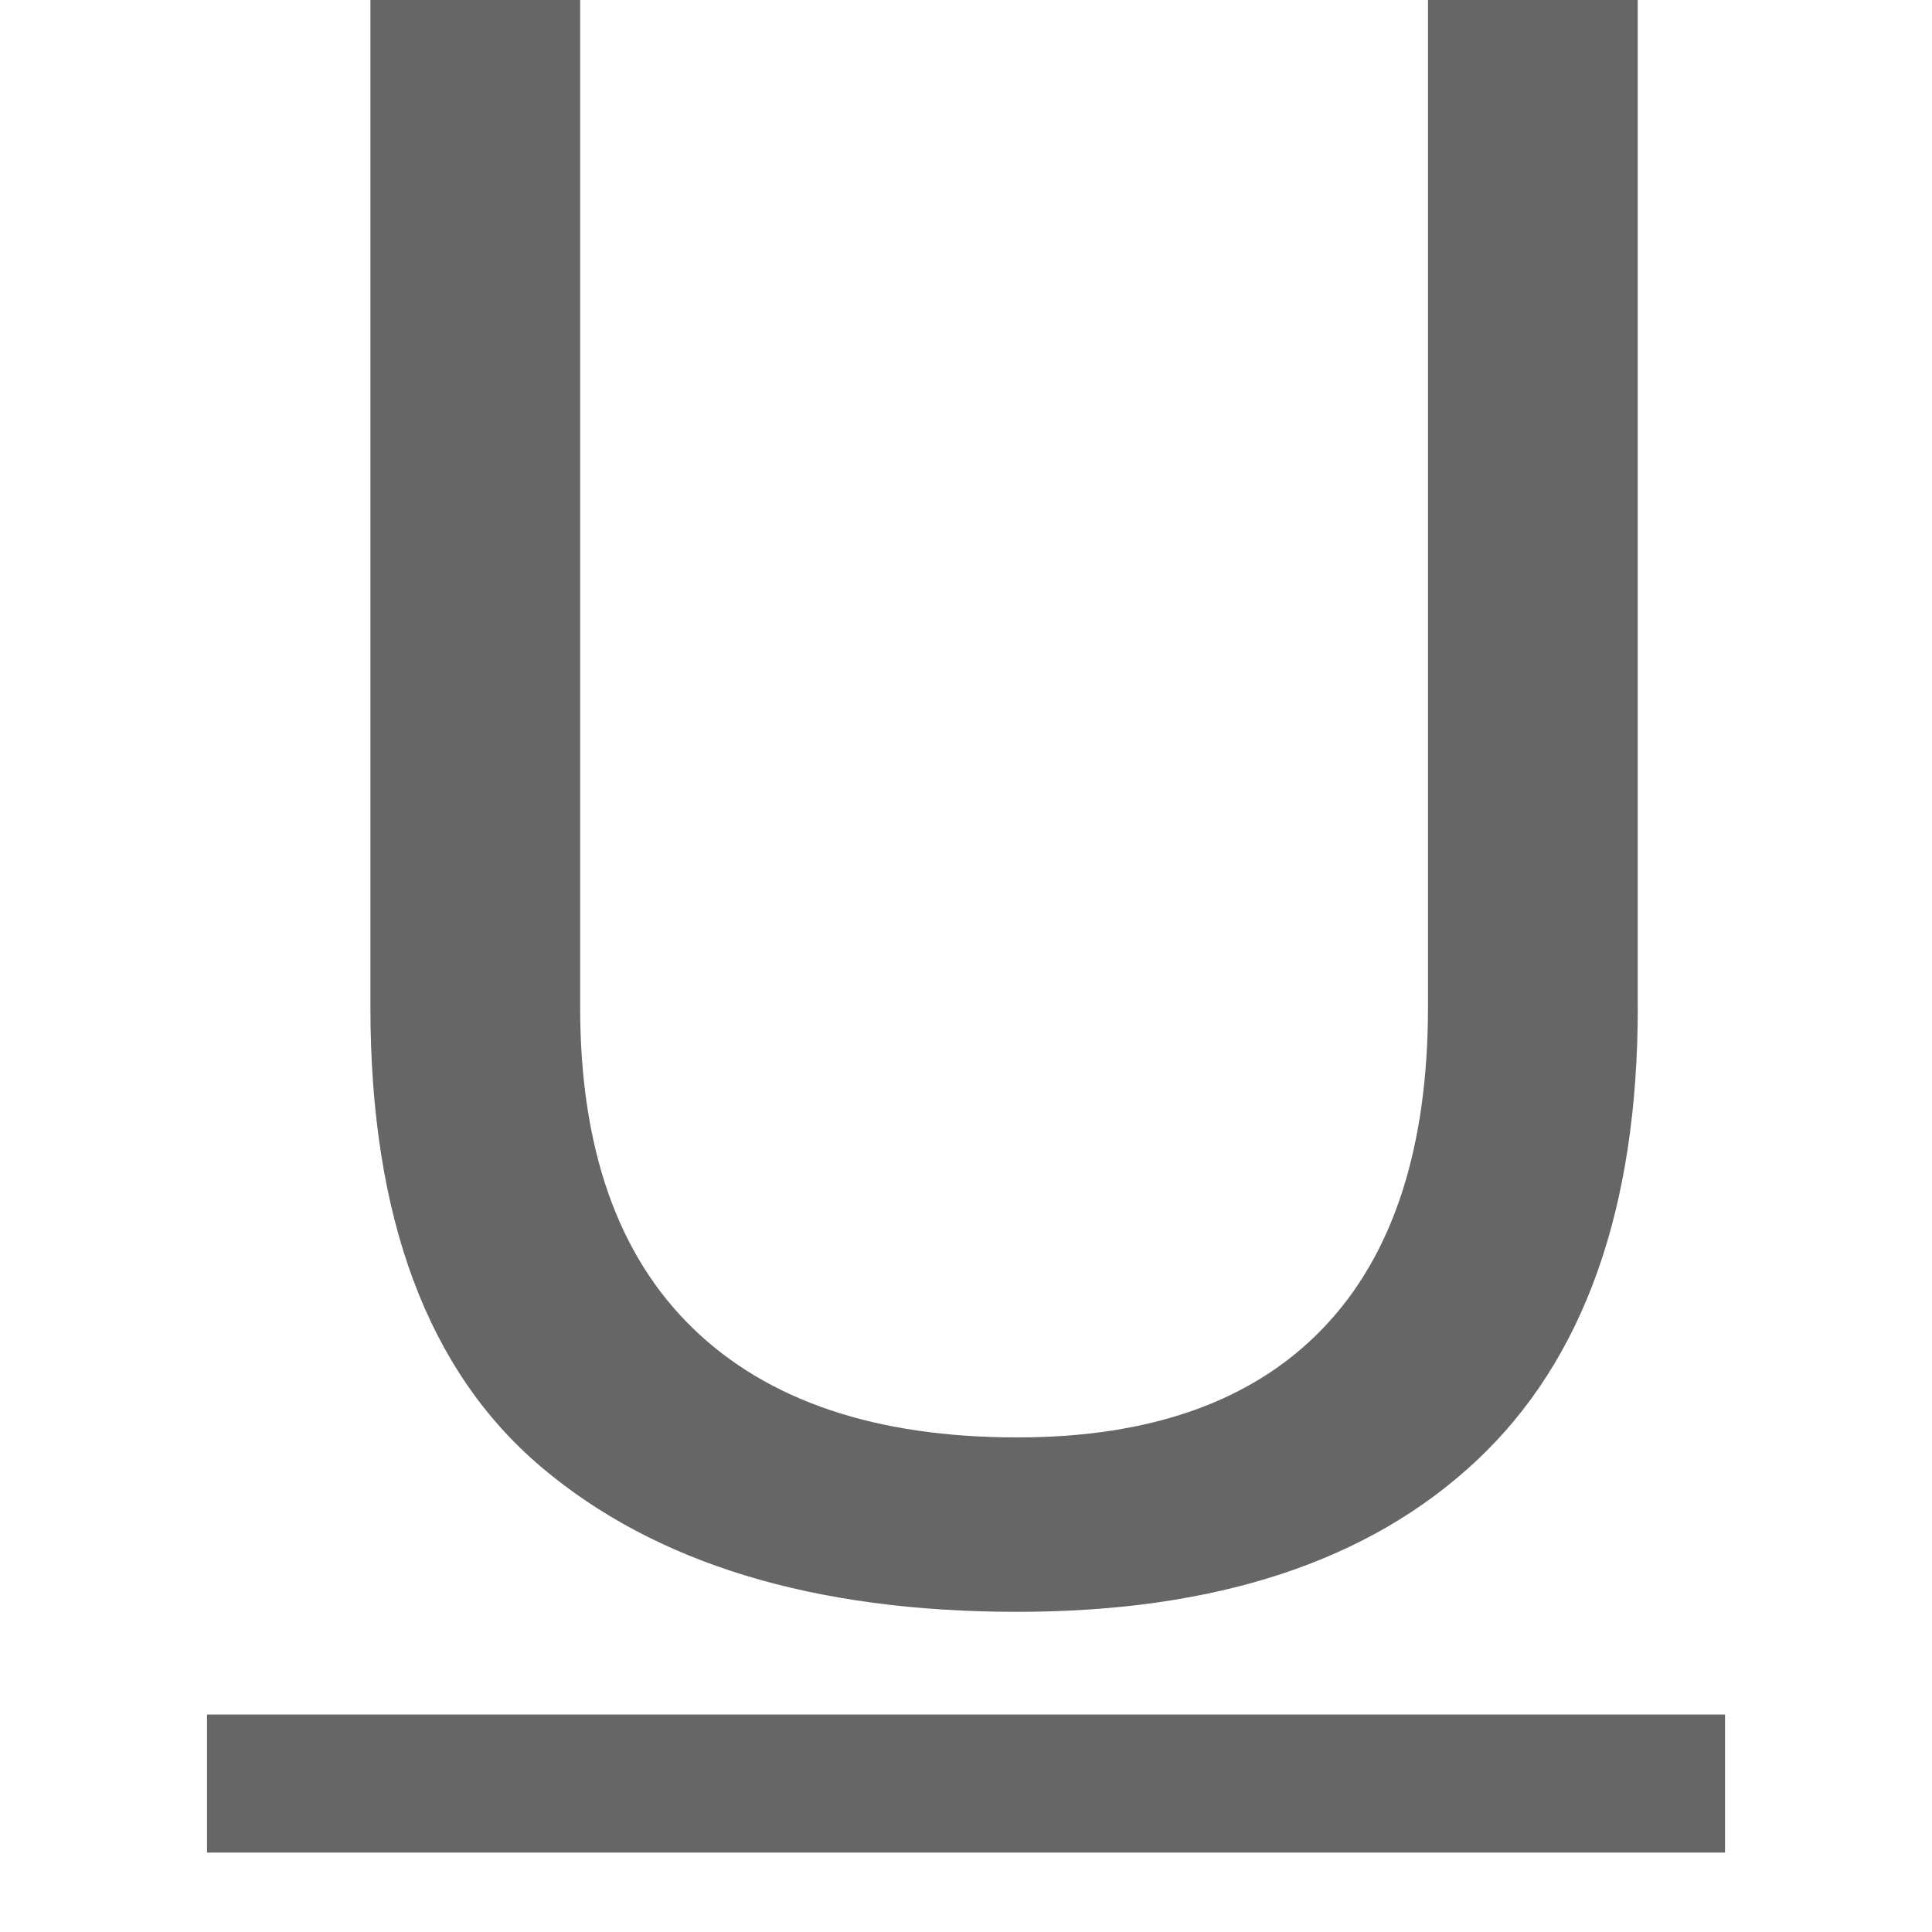 <!-- Generated by IcoMoon.io -->
<svg version="1.1" xmlns="http://www.w3.org/2000/svg" width="32" height="32" viewBox="0 0 32 32">
<title>underline</title>
<path fill="#666" d="M27.127 16.677c0 3.34-0.89 5.845-2.67 7.515s-4.315 2.505-7.607 2.505c-3.365 0-5.992-0.798-7.881-2.395s-2.834-4.139-2.834-7.625v-16.677h3.474v16.677c0 2.341 0.622 4.114 1.865 5.321s3.035 1.81 5.376 1.81c2.219 0 3.907-0.603 5.065-1.81s1.737-2.981 1.737-5.321v-16.677h3.474v16.677zM3.429 28.398h25.143v2.286h-25.143v-2.286z"></path>
</svg>
